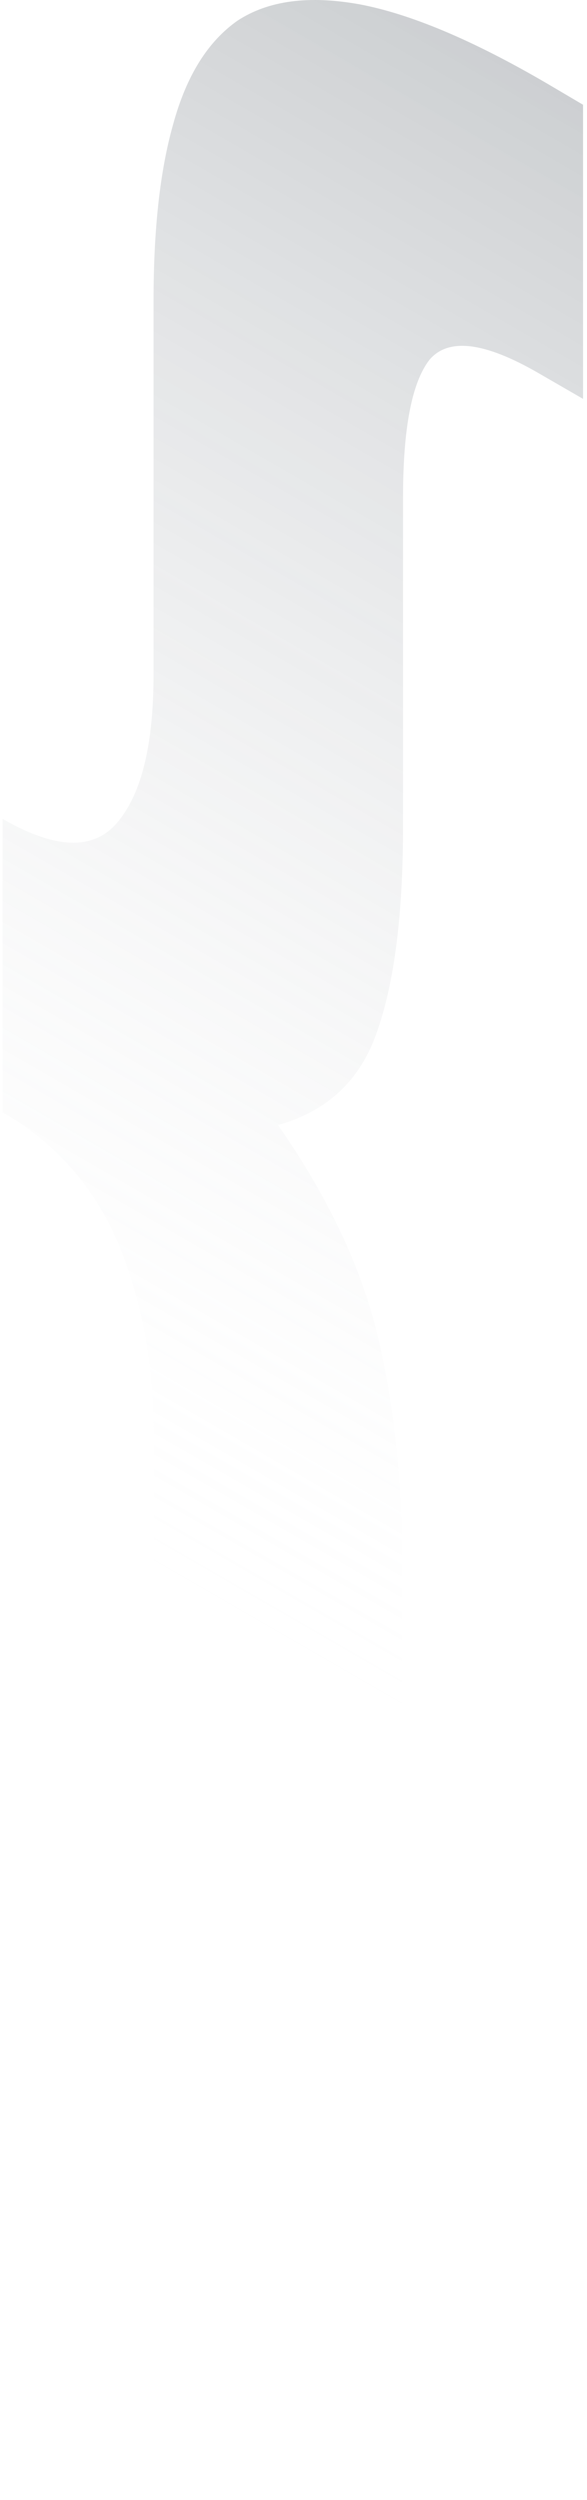 <svg width="79" height="336" viewBox="0 0 79 336" fill="none" xmlns="http://www.w3.org/2000/svg">
<path opacity="0.4" d="M0.349 110.058C7.574 114.224 12.759 114.309 15.905 110.398C19.135 106.488 20.665 99.857 20.665 90.591V40.433C20.665 30.912 21.515 23.006 23.3 16.715C25.085 10.169 27.975 5.578 31.971 2.773C36.136 0.053 41.576 -0.627 48.291 0.563C55.177 1.838 63.677 5.408 73.708 11.274L78.468 14.08V53.61L72.433 50.125C65.207 45.959 60.362 45.364 57.812 48.34C55.432 51.4 54.242 57.521 54.242 66.872V111.078C54.242 122.555 53.137 131.736 50.842 138.367C48.632 145.083 44.126 149.334 37.411 151.204C44.126 160.811 48.632 170.332 50.842 179.598C53.052 188.865 54.157 199.236 54.157 210.798V255.004C54.157 264.27 55.347 271.836 57.727 277.702C60.277 283.568 65.123 288.669 72.348 292.749L78.383 296.235V335.766L73.623 332.96C63.592 327.179 55.092 320.888 48.206 314.342C41.491 307.797 36.051 300.826 31.886 293.259C27.89 285.863 25 277.872 23.3 269.371C21.515 261.04 20.665 252.114 20.665 242.592V192.435C20.665 183.169 19.05 174.668 15.905 167.101C12.674 159.535 7.489 153.585 0.349 149.504V110.058Z" fill="url(#paint0_linear_26_84)"/>
<defs>
<linearGradient id="paint0_linear_26_84" x1="150.984" y1="1.512" x2="11.727" y2="242.845" gradientUnits="userSpaceOnUse">
<stop stop-color="#414B56"/>
<stop offset="0.903" stop-color="white" stop-opacity="0"/>
</linearGradient>
</defs>
</svg>
